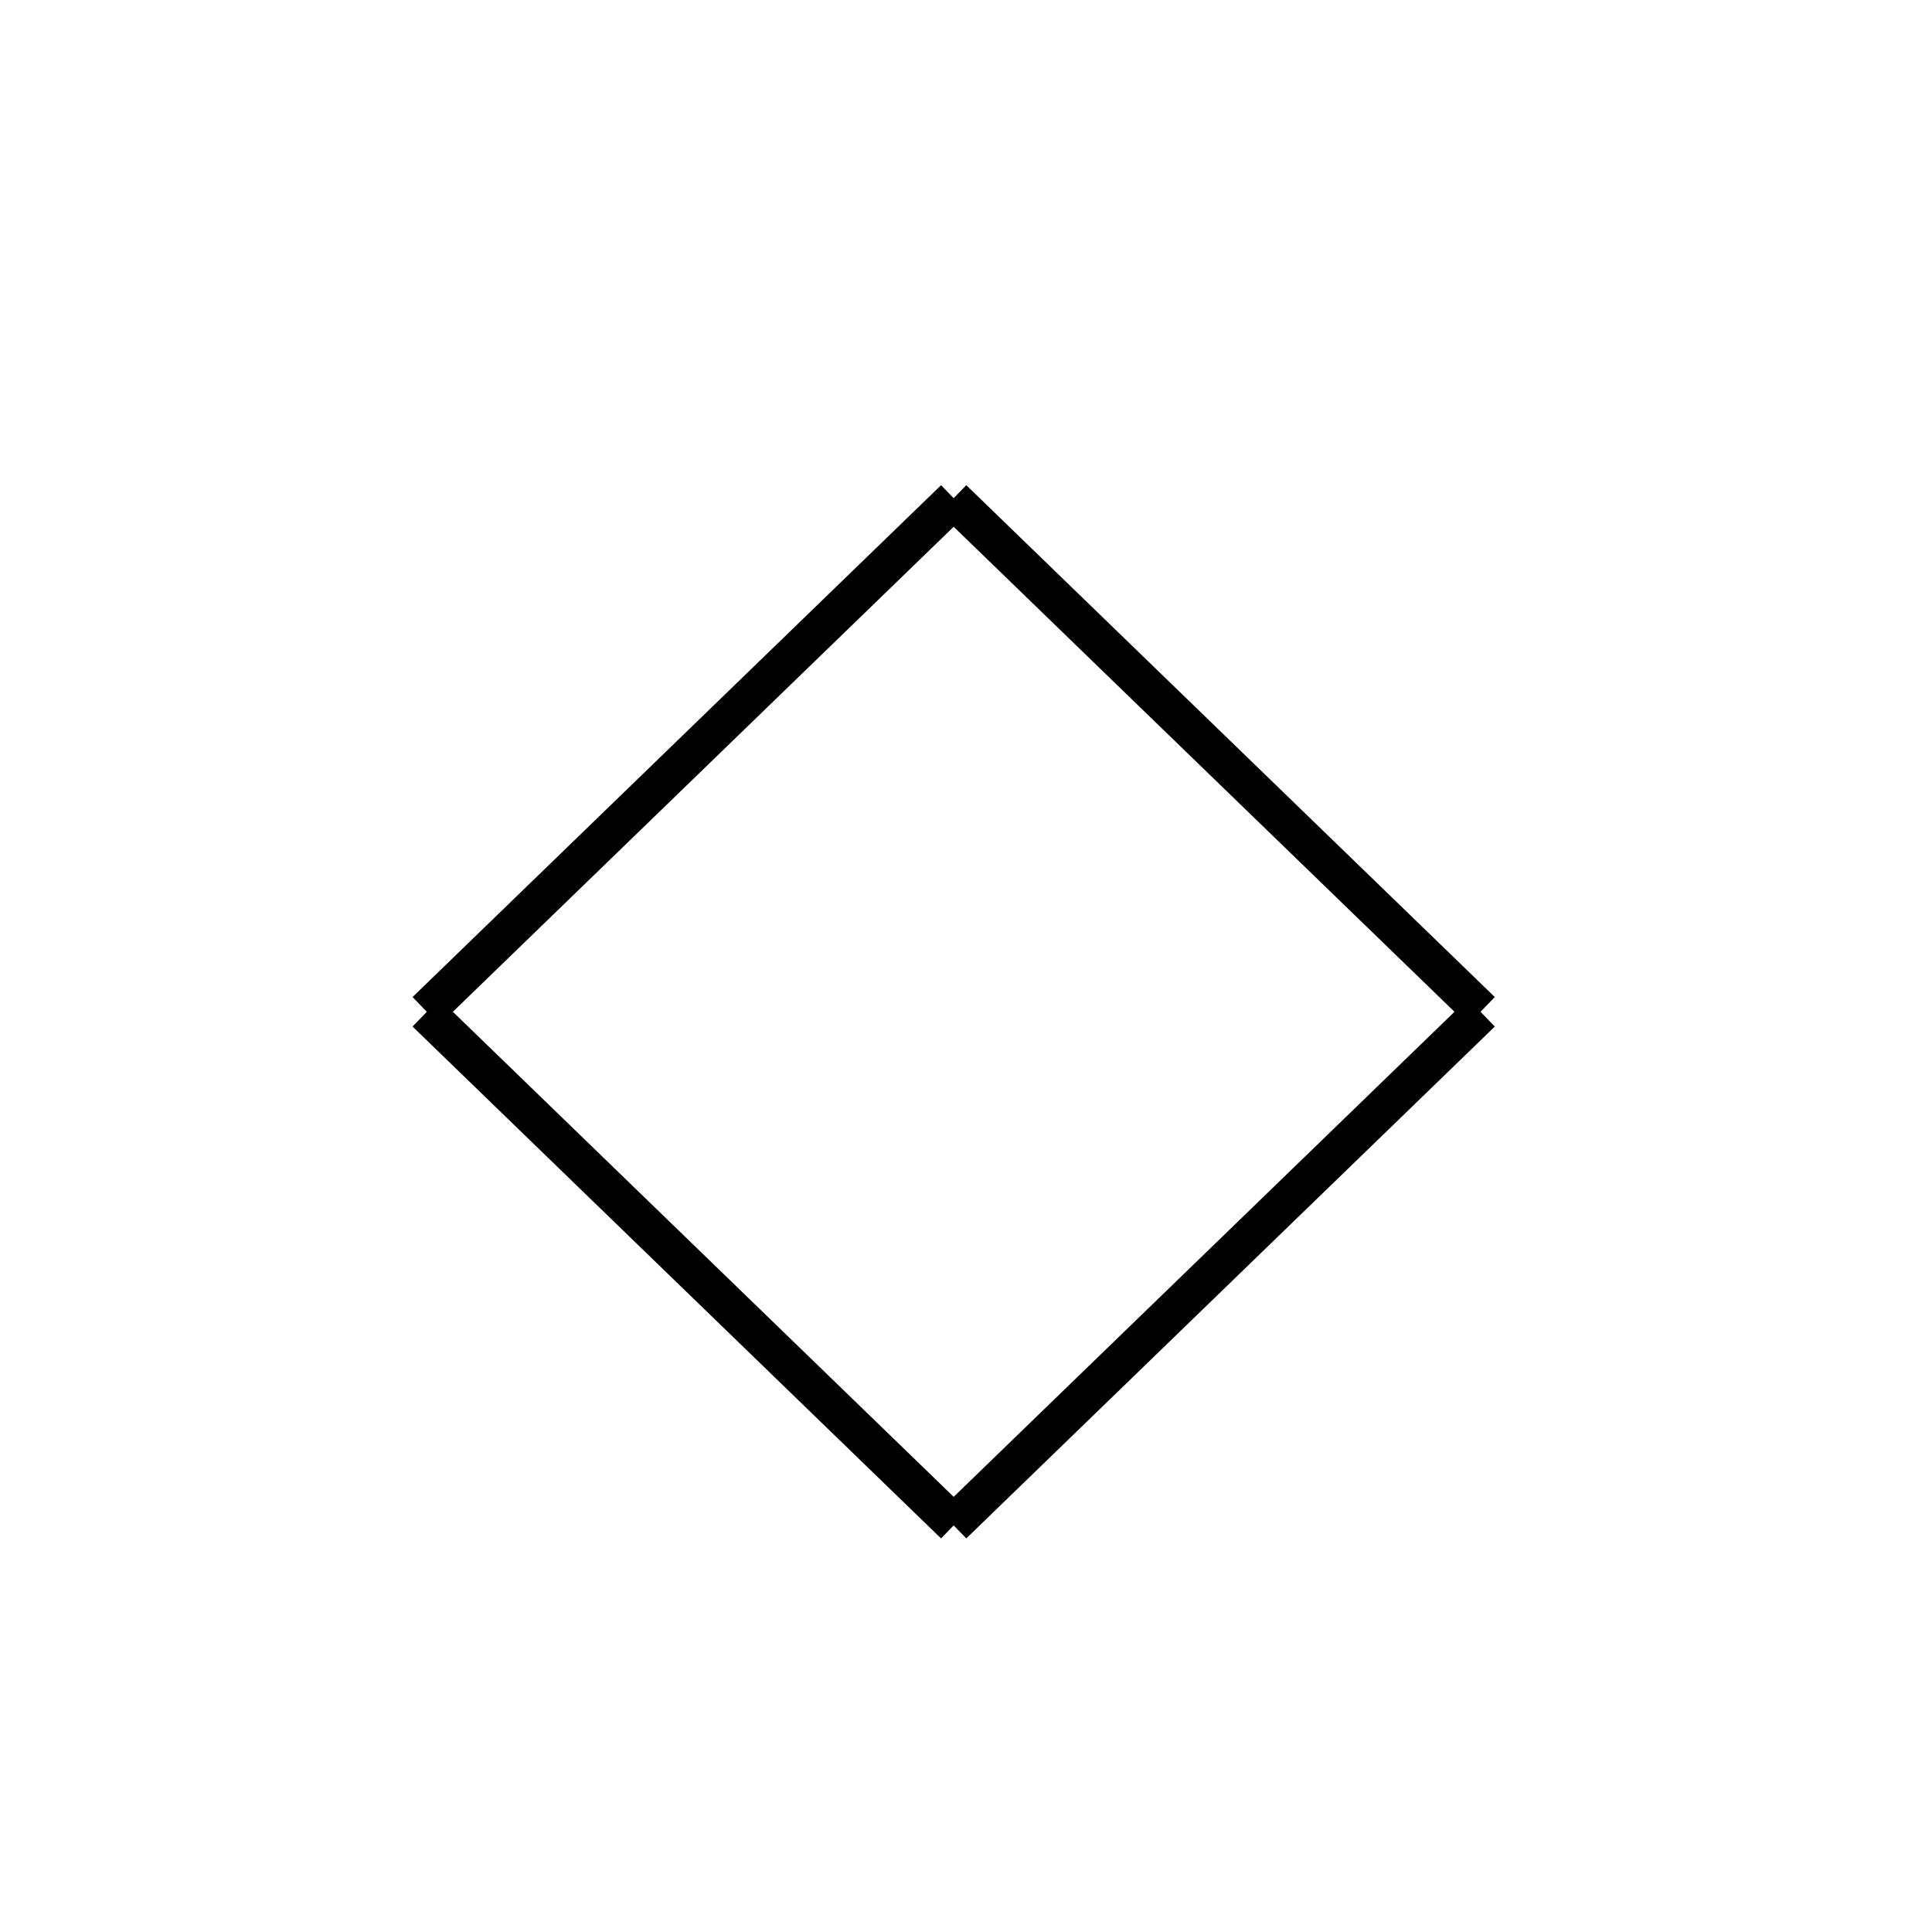 <!-- Este archivo es creado automaticamente por el generador de contenido del programa contornos version 1.1. Este elementos es el numero 680 de la serie 123 -->
<svg xmlns="http://www.w3.org/2000/svg" height="100" width="100">
<rect width="100%" height="100%" fill="#808080" stroke="none"/>
<rect stroke-width="5" stroke="#ffffff" fill="#ffffff" height="100" width="100" y="0" x="0"/>
<line x1="76.676" y1="52.415" x2="49.319" y2="78.91" stroke-width="2" stroke="black" />
<line x1="49.405" y1="78.91" x2="22.049" y2="52.415" stroke-width="2" stroke="black" />
<line x1="49.405" y1="25.831" x2="22.049" y2="52.326" stroke-width="2" stroke="black" />
<line x1="76.676" y1="52.326" x2="49.319" y2="25.831" stroke-width="2" stroke="black" />
</svg>
